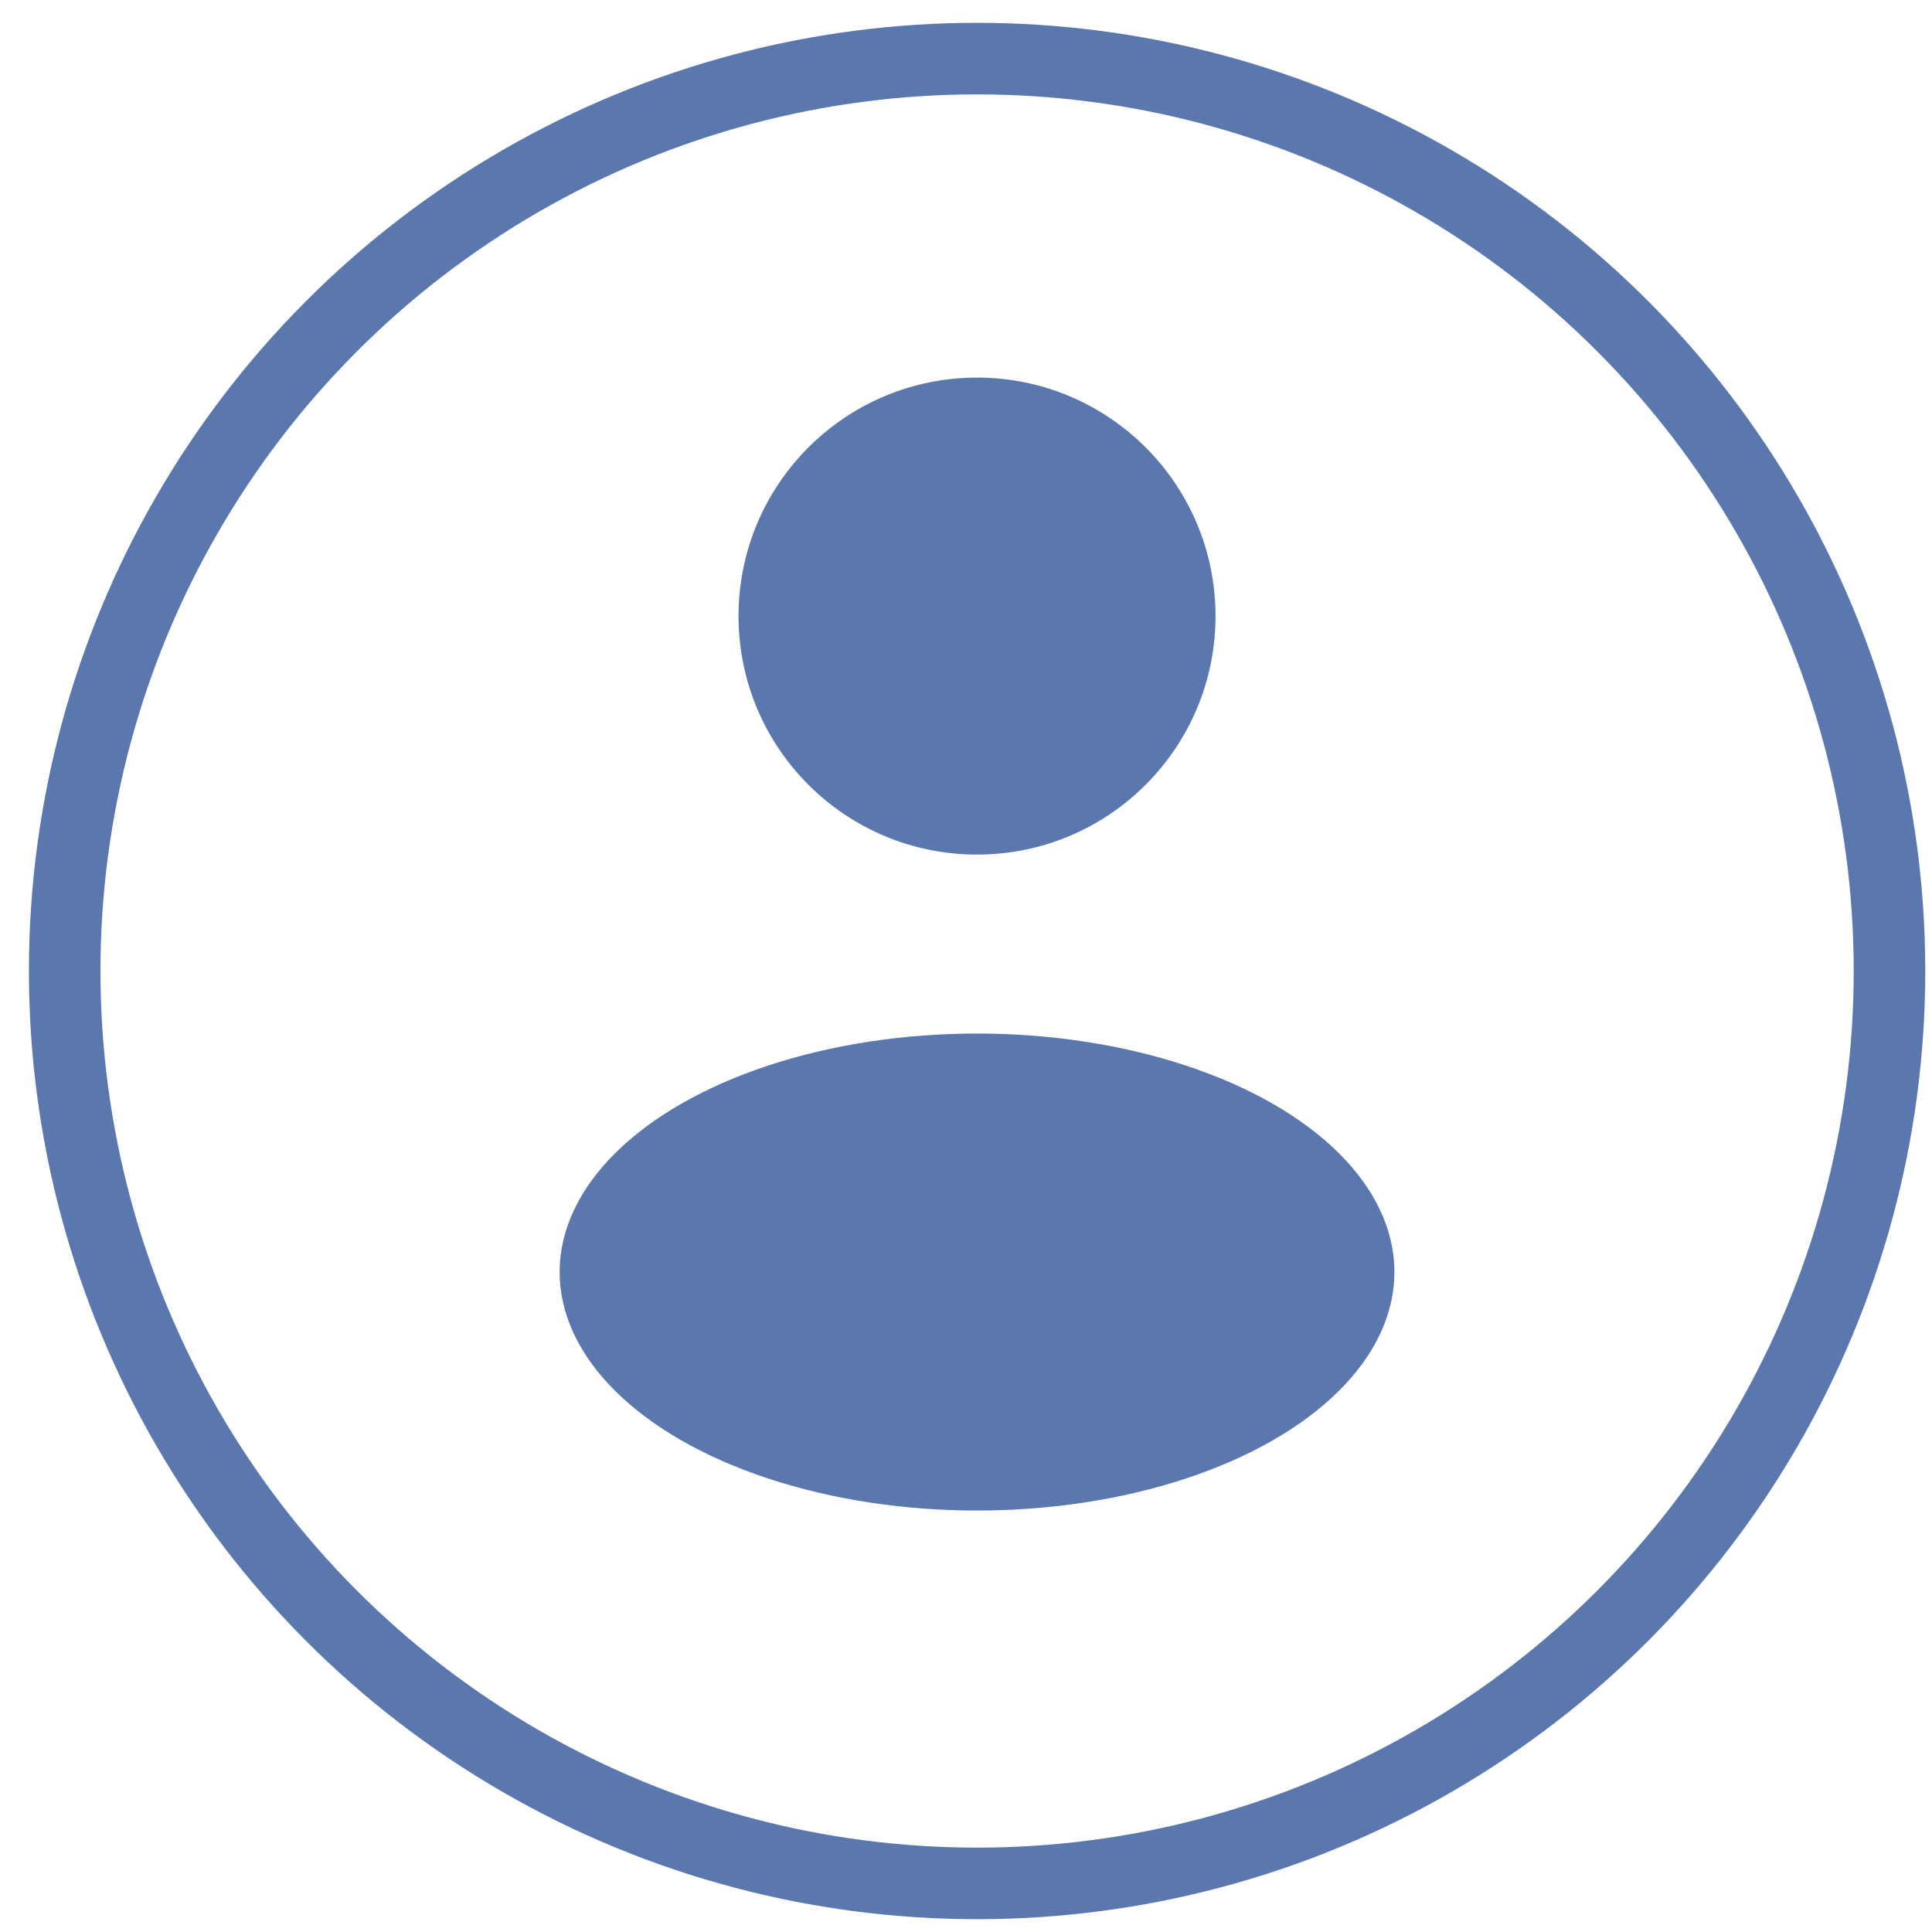 <svg width="27" height="27" viewBox="0 0 27 27" fill="none" xmlns="http://www.w3.org/2000/svg">
<circle cx="13.655" cy="13.57" r="12.751" stroke="#5A78AD"/>
<circle cx="13.654" cy="8.61" r="3.333" fill="#5A78AD"/>
<ellipse cx="13.654" cy="17.777" rx="5.833" ry="3.333" fill="#5A78AD"/>
</svg>
